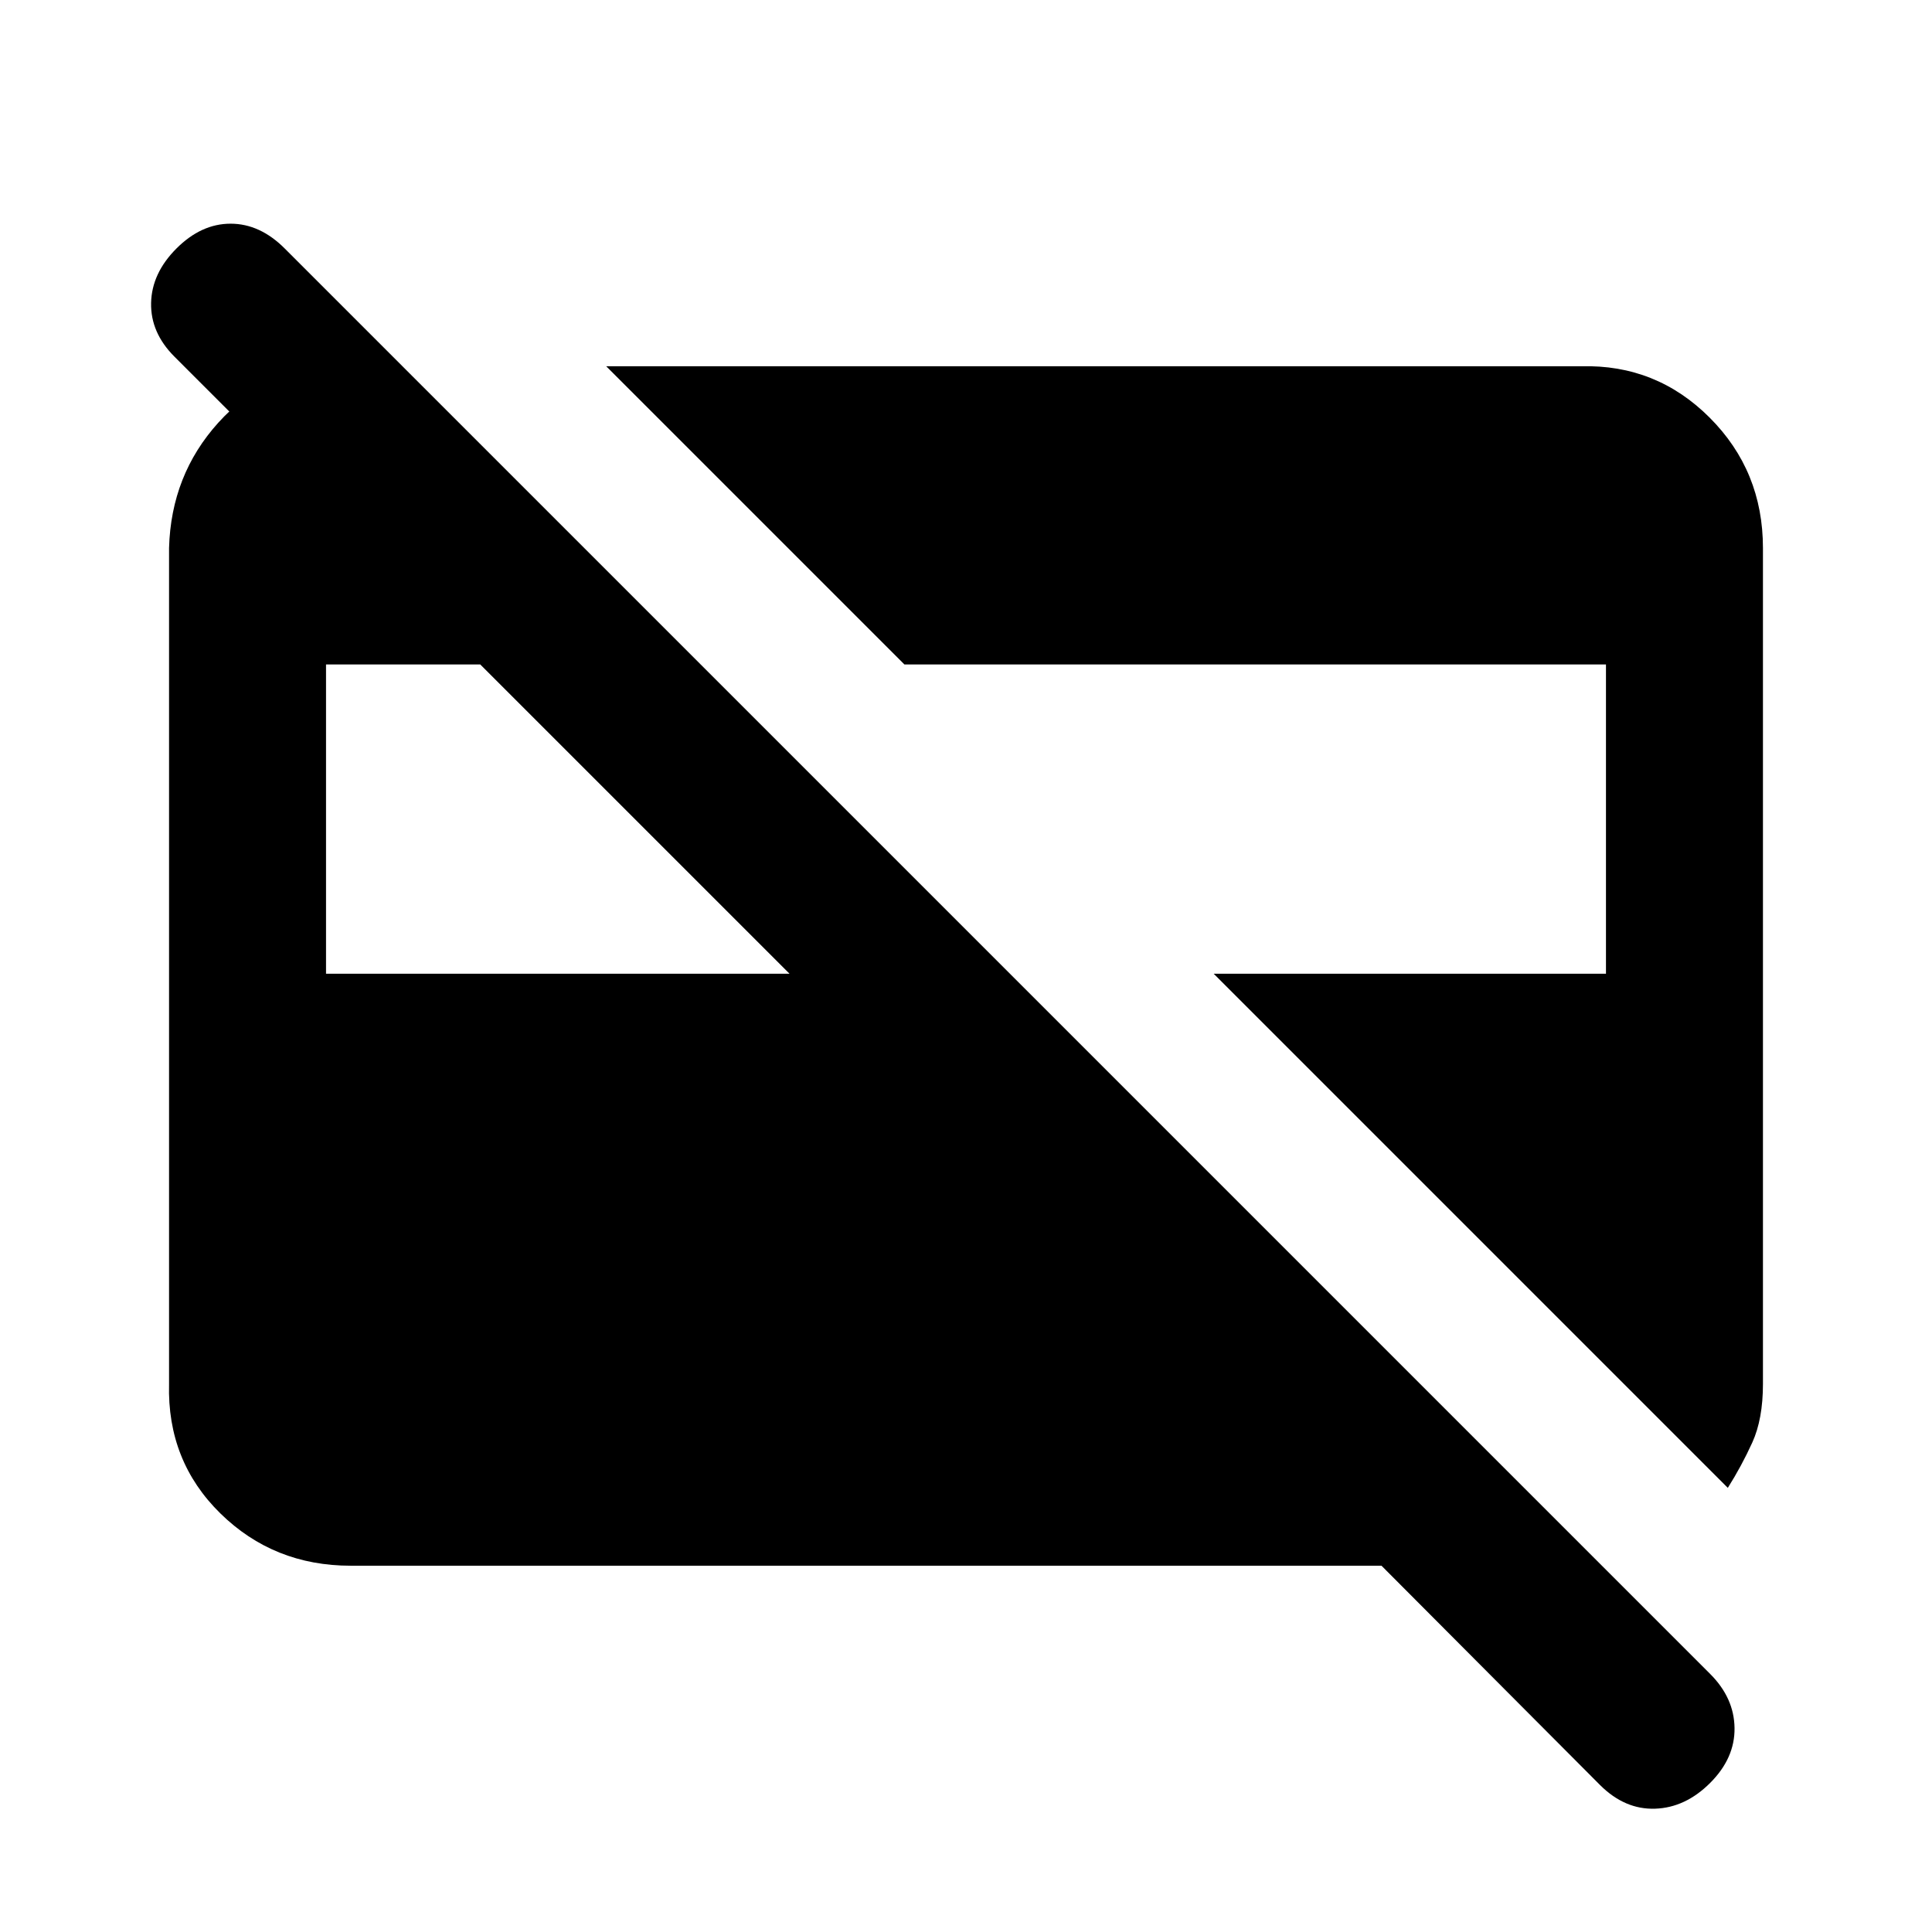 <svg xmlns="http://www.w3.org/2000/svg" height="20" viewBox="0 -960 960 960" width="20"><path d="M858.54-220.69 603.08-476.16H798v-153.68H449.39L301.23-778h484.46q37.31-1 63.81 25.5t26.5 64.81v415.38q0 17.46-5.31 29.12-5.31 11.65-12.15 22.5ZM162-476.16h230.31L238.62-629.84H162v153.68ZM795-73.08 686.46-182H174.31q-38.31 0-64.81-26T84-272.31v-415.38Q85-724 108.5-750t58.81-28H200l61 61H152.46l-65.77-65.77q-11.92-11.92-11.61-26.69.31-14.77 12.61-27.08 12.31-12.31 26.89-12.31 14.57 0 26.88 12.31l708.31 708.31q11.92 11.92 12.11 26.88.2 14.96-12.11 27.27-12.31 12.31-27.38 12.81-15.08.5-27.39-11.81Z"/></svg>